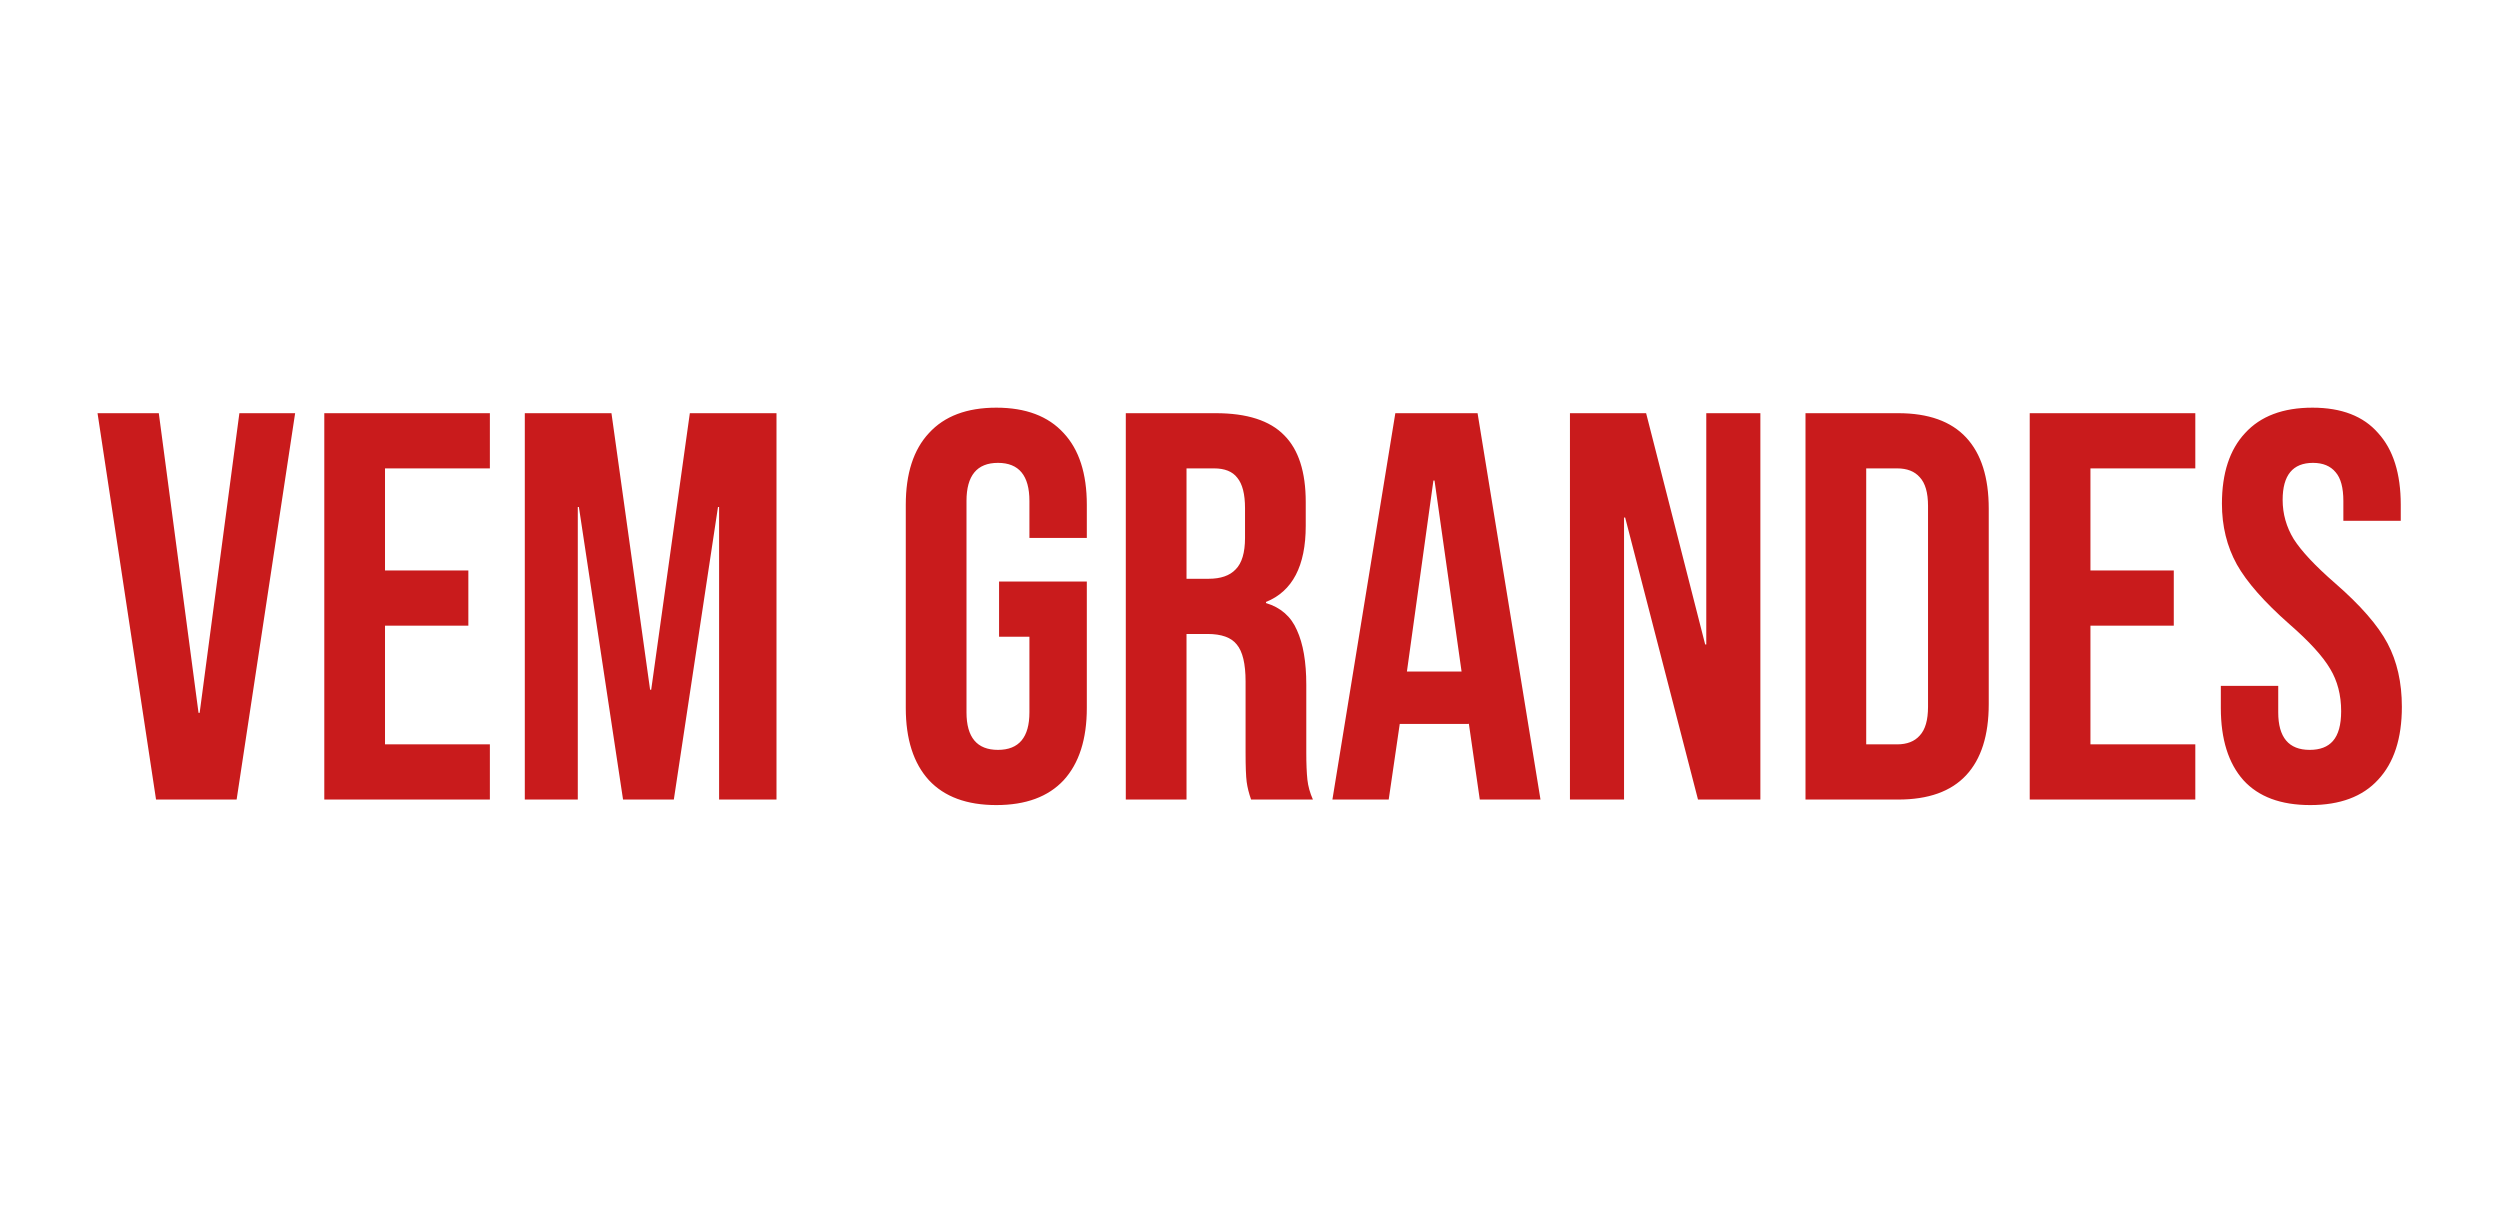 <svg width="770" height="378" viewBox="0 0 770 378" fill="none" xmlns="http://www.w3.org/2000/svg">
<g filter="url(#filter0_d_41_6)">
<path d="M42.6 97C37.333 97 33.3 95.5 30.5 92.5C27.767 89.5 26.4 85.267 26.4 79.8V42.2C26.4 36.733 27.767 32.5 30.5 29.5C33.3 26.5 37.333 25 42.6 25C47.867 25 51.867 26.5 54.6 29.5C57.4 32.5 58.8 36.733 58.8 42.2V49.6H48.4V41.5C48.4 37.167 46.567 35 42.9 35C39.233 35 37.4 37.167 37.4 41.5V80.6C37.4 84.867 39.233 87 42.9 87C46.567 87 48.4 84.867 48.4 80.6V69.9H58.8V79.8C58.8 85.267 57.4 89.5 54.6 92.5C51.867 95.5 47.867 97 42.6 97ZM81.477 97C76.077 97 71.943 95.467 69.077 92.4C66.21 89.333 64.777 85 64.777 79.4V42.6C64.777 37 66.21 32.667 69.077 29.6C71.943 26.533 76.077 25 81.477 25C86.877 25 91.01 26.533 93.877 29.6C96.743 32.667 98.177 37 98.177 42.6V79.4C98.177 85 96.743 89.333 93.877 92.4C91.01 95.467 86.877 97 81.477 97ZM81.477 87C85.277 87 87.177 84.7 87.177 80.1V41.9C87.177 37.3 85.277 35 81.477 35C77.677 35 75.777 37.3 75.777 41.9V80.1C75.777 84.7 77.677 87 81.477 87ZM105.616 26H121.316L128.316 76.1H128.516L135.516 26H151.216V96H140.816V43H140.616L132.616 96H123.416L115.416 43H115.216V96H105.616V26ZM191.04 97C185.707 97 181.64 95.5 178.84 92.5C176.04 89.433 174.64 85.067 174.64 79.4V42.6C174.64 36.933 176.04 32.6 178.84 29.6C181.64 26.533 185.707 25 191.04 25C196.373 25 200.44 26.533 203.24 29.6C206.04 32.6 207.44 36.933 207.44 42.6V48.6H197.04V41.9C197.04 37.3 195.14 35 191.34 35C187.54 35 185.64 37.3 185.64 41.9V80.2C185.64 84.733 187.54 87 191.34 87C195.14 87 197.04 84.733 197.04 80.2V66.5H191.54V56.5H207.44V79.4C207.44 85.067 206.04 89.433 203.24 92.5C200.44 95.5 196.373 97 191.04 97ZM214.502 26H230.802C236.469 26 240.602 27.333 243.202 30C245.802 32.6 247.102 36.633 247.102 42.1V46.4C247.102 53.667 244.702 58.267 239.902 60.2V60.4C242.569 61.2 244.436 62.833 245.502 65.3C246.636 67.767 247.202 71.067 247.202 75.2V87.5C247.202 89.5 247.269 91.133 247.402 92.4C247.536 93.6 247.869 94.8 248.402 96H237.202C236.802 94.867 236.536 93.8 236.402 92.8C236.269 91.8 236.202 90 236.202 87.4V74.6C236.202 71.4 235.669 69.167 234.602 67.9C233.602 66.633 231.836 66 229.302 66H225.502V96H214.502V26ZM229.502 56C231.702 56 233.336 55.433 234.402 54.3C235.536 53.167 236.102 51.267 236.102 48.6V43.2C236.102 40.667 235.636 38.833 234.702 37.7C233.836 36.567 232.436 36 230.502 36H225.502V56H229.502ZM263.334 26H278.234L289.634 96H278.634L276.634 82.1V82.3H264.134L262.134 96H251.934L263.334 26ZM275.334 72.8L270.434 38.2H270.234L265.434 72.8H275.334ZM294.971 26H308.771L319.471 67.9H319.671V26H329.471V96H318.171L304.971 44.9H304.771V96H294.971V26ZM337.647 26H354.447C359.914 26 364.014 27.467 366.747 30.4C369.48 33.333 370.847 37.633 370.847 43.3V78.7C370.847 84.367 369.48 88.667 366.747 91.6C364.014 94.533 359.914 96 354.447 96H337.647V26ZM354.247 86C356.047 86 357.414 85.467 358.347 84.4C359.347 83.333 359.847 81.6 359.847 79.2V42.8C359.847 40.4 359.347 38.667 358.347 37.6C357.414 36.533 356.047 36 354.247 36H348.647V86H354.247ZM378.272 26H408.272V36H389.272V54.5H404.372V64.5H389.272V86H408.272V96H378.272V26ZM429.095 97C423.762 97 419.729 95.5 416.995 92.5C414.262 89.433 412.895 85.067 412.895 79.4V75.4H423.295V80.2C423.295 84.733 425.195 87 428.995 87C430.862 87 432.262 86.467 433.195 85.4C434.195 84.267 434.695 82.467 434.695 80C434.695 77.067 434.029 74.5 432.695 72.3C431.362 70.033 428.895 67.333 425.295 64.2C420.762 60.2 417.595 56.6 415.795 53.4C413.995 50.133 413.095 46.467 413.095 42.4C413.095 36.867 414.495 32.6 417.295 29.6C420.095 26.533 424.162 25 429.495 25C434.762 25 438.729 26.533 441.395 29.6C444.129 32.6 445.495 36.933 445.495 42.6V45.5H435.095V41.9C435.095 39.5 434.629 37.767 433.695 36.7C432.762 35.567 431.395 35 429.595 35C425.929 35 424.095 37.233 424.095 41.7C424.095 44.233 424.762 46.6 426.095 48.8C427.495 51 429.995 53.667 433.595 56.8C438.195 60.8 441.362 64.433 443.095 67.7C444.829 70.967 445.695 74.8 445.695 79.2C445.695 84.933 444.262 89.333 441.395 92.4C438.595 95.467 434.495 97 429.095 97ZM468.018 26H484.218C489.685 26 493.785 27.467 496.518 30.4C499.251 33.333 500.618 37.633 500.618 43.3V50.2C500.618 55.867 499.251 60.167 496.518 63.1C493.785 66.033 489.685 67.5 484.218 67.5H479.018V96H468.018V26ZM484.218 57.5C486.018 57.5 487.351 57 488.218 56C489.151 55 489.618 53.3 489.618 50.9V42.6C489.618 40.2 489.151 38.5 488.218 37.5C487.351 36.5 486.018 36 484.218 36H479.018V57.5H484.218ZM522.492 97C517.092 97 512.959 95.467 510.092 92.4C507.226 89.333 505.792 85 505.792 79.4V42.6C505.792 37 507.226 32.667 510.092 29.6C512.959 26.533 517.092 25 522.492 25C527.892 25 532.026 26.533 534.892 29.6C537.759 32.667 539.192 37 539.192 42.6V79.4C539.192 85 537.759 89.333 534.892 92.4C532.026 95.467 527.892 97 522.492 97ZM522.492 87C526.292 87 528.192 84.7 528.192 80.1V41.9C528.192 37.3 526.292 35 522.492 35C518.692 35 516.792 37.3 516.792 41.9V80.1C516.792 84.7 518.692 87 522.492 87ZM546.631 26H563.431C568.898 26 572.998 27.467 575.731 30.4C578.465 33.333 579.831 37.633 579.831 43.3V78.7C579.831 84.367 578.465 88.667 575.731 91.6C572.998 94.533 568.898 96 563.431 96H546.631V26ZM563.231 86C565.031 86 566.398 85.467 567.331 84.4C568.331 83.333 568.831 81.6 568.831 79.2V42.8C568.831 40.4 568.331 38.667 567.331 37.6C566.398 36.533 565.031 36 563.231 36H557.631V86H563.231ZM587.256 26H617.256V36H598.256V54.5H613.356V64.5H598.256V86H617.256V96H587.256V26ZM623.584 26H639.884C645.551 26 649.684 27.333 652.284 30C654.884 32.6 656.184 36.633 656.184 42.1V46.4C656.184 53.667 653.784 58.267 648.984 60.2V60.4C651.651 61.2 653.518 62.833 654.584 65.3C655.718 67.767 656.284 71.067 656.284 75.2V87.5C656.284 89.5 656.351 91.133 656.484 92.4C656.618 93.6 656.951 94.8 657.484 96H646.284C645.884 94.867 645.618 93.8 645.484 92.8C645.351 91.8 645.284 90 645.284 87.4V74.6C645.284 71.4 644.751 69.167 643.684 67.9C642.684 66.633 640.918 66 638.384 66H634.584V96H623.584V26ZM638.584 56C640.784 56 642.418 55.433 643.484 54.3C644.618 53.167 645.184 51.267 645.184 48.6V43.2C645.184 40.667 644.718 38.833 643.784 37.7C642.918 36.567 641.518 36 639.584 36H634.584V56H638.584ZM663.916 26H693.916V36H674.916V54.5H690.016V64.5H674.916V86H693.916V96H663.916V26ZM714.74 97C709.407 97 705.373 95.5 702.64 92.5C699.907 89.433 698.54 85.067 698.54 79.4V75.4H708.94V80.2C708.94 84.733 710.84 87 714.64 87C716.507 87 717.907 86.467 718.84 85.4C719.84 84.267 720.34 82.467 720.34 80C720.34 77.067 719.673 74.5 718.34 72.3C717.007 70.033 714.54 67.333 710.94 64.2C706.407 60.2 703.24 56.6 701.44 53.4C699.64 50.133 698.74 46.467 698.74 42.4C698.74 36.867 700.14 32.6 702.94 29.6C705.74 26.533 709.807 25 715.14 25C720.407 25 724.373 26.533 727.04 29.6C729.773 32.6 731.14 36.933 731.14 42.6V45.5H720.74V41.9C720.74 39.5 720.273 37.767 719.34 36.7C718.407 35.567 717.04 35 715.24 35C711.573 35 709.74 37.233 709.74 41.7C709.74 44.233 710.407 46.6 711.74 48.8C713.14 51 715.64 53.667 719.24 56.8C723.84 60.8 727.007 64.433 728.74 67.7C730.473 70.967 731.34 74.8 731.34 79.2C731.34 84.933 729.907 89.333 727.04 92.4C724.24 95.467 720.14 97 714.74 97Z" fill="white"/>
</g>
<g filter="url(#filter1_d_41_6)">
<path d="M25.04 122.263H43.91L56.15 214.573H56.49L68.73 122.263H85.9L67.88 241.263H43.06L25.04 122.263ZM94.882 122.263H145.882V139.263H113.582V170.713H139.252V187.713H113.582V224.263H145.882V241.263H94.882V122.263ZM156.64 122.263H183.33L195.23 207.433H195.57L207.47 122.263H234.16V241.263H216.48V151.163H216.14L202.54 241.263H186.9L173.3 151.163H172.96V241.263H156.64V122.263ZM301.861 242.963C292.794 242.963 285.881 240.413 281.121 235.313C276.361 230.099 273.981 222.676 273.981 213.043V150.483C273.981 140.849 276.361 133.483 281.121 128.383C285.881 123.169 292.794 120.563 301.861 120.563C310.928 120.563 317.841 123.169 322.601 128.383C327.361 133.483 329.741 140.849 329.741 150.483V160.683H312.061V149.293C312.061 141.473 308.831 137.563 302.371 137.563C295.911 137.563 292.681 141.473 292.681 149.293V214.403C292.681 222.109 295.911 225.963 302.371 225.963C308.831 225.963 312.061 222.109 312.061 214.403V191.113H302.711V174.113H329.741V213.043C329.741 222.676 327.361 230.099 322.601 235.313C317.841 240.413 310.928 242.963 301.861 242.963ZM341.747 122.263H369.457C379.091 122.263 386.117 124.529 390.537 129.063C394.957 133.483 397.167 140.339 397.167 149.633V156.943C397.167 169.296 393.087 177.116 384.927 180.403V180.743C389.461 182.103 392.634 184.879 394.447 189.073C396.374 193.266 397.337 198.876 397.337 205.903V226.813C397.337 230.213 397.451 232.989 397.677 235.143C397.904 237.183 398.471 239.223 399.377 241.263H380.337C379.657 239.336 379.204 237.523 378.977 235.823C378.751 234.123 378.637 231.063 378.637 226.643V204.883C378.637 199.443 377.731 195.646 375.917 193.493C374.217 191.339 371.214 190.263 366.907 190.263H360.447V241.263H341.747V122.263ZM367.247 173.263C370.987 173.263 373.764 172.299 375.577 170.373C377.504 168.446 378.467 165.216 378.467 160.683V151.503C378.467 147.196 377.674 144.079 376.087 142.153C374.614 140.226 372.234 139.263 368.947 139.263H360.447V173.263H367.247ZM424.762 122.263H450.092L469.472 241.263H450.772L447.372 217.633V217.973H426.122L422.722 241.263H405.382L424.762 122.263ZM445.162 201.823L436.832 143.003H436.492L428.332 201.823H445.162ZM478.544 122.263H502.004L520.194 193.493H520.534V122.263H537.194V241.263H517.984L495.544 154.393H495.204V241.263H478.544V122.263ZM551.093 122.263H579.653C588.946 122.263 595.916 124.756 600.563 129.743C605.21 134.729 607.533 142.039 607.533 151.673V211.853C607.533 221.486 605.21 228.796 600.563 233.783C595.916 238.769 588.946 241.263 579.653 241.263H551.093V122.263ZM579.313 224.263C582.373 224.263 584.696 223.356 586.283 221.543C587.983 219.729 588.833 216.783 588.833 212.703V150.823C588.833 146.743 587.983 143.796 586.283 141.983C584.696 140.169 582.373 139.263 579.313 139.263H569.793V224.263H579.313ZM620.156 122.263H671.156V139.263H638.856V170.713H664.526V187.713H638.856V224.263H671.156V241.263H620.156V122.263ZM706.555 242.963C697.489 242.963 690.632 240.413 685.985 235.313C681.339 230.099 679.015 222.676 679.015 213.043V206.243H696.695V214.403C696.695 222.109 699.925 225.963 706.385 225.963C709.559 225.963 711.939 225.056 713.525 223.243C715.225 221.316 716.075 218.256 716.075 214.063C716.075 209.076 714.942 204.713 712.675 200.973C710.409 197.119 706.215 192.529 700.095 187.203C692.389 180.403 687.005 174.283 683.945 168.843C680.885 163.289 679.355 157.056 679.355 150.143C679.355 140.736 681.735 133.483 686.495 128.383C691.255 123.169 698.169 120.563 707.235 120.563C716.189 120.563 722.932 123.169 727.465 128.383C732.112 133.483 734.435 140.849 734.435 150.483V155.413H716.755V149.293C716.755 145.213 715.962 142.266 714.375 140.453C712.789 138.526 710.465 137.563 707.405 137.563C701.172 137.563 698.055 141.359 698.055 148.953C698.055 153.259 699.189 157.283 701.455 161.023C703.835 164.763 708.085 169.296 714.205 174.623C722.025 181.423 727.409 187.599 730.355 193.153C733.302 198.706 734.775 205.223 734.775 212.703C734.775 222.449 732.339 229.929 727.465 235.143C722.705 240.356 715.735 242.963 706.555 242.963Z" fill="#C91B1C"/>
</g>
<g filter="url(#filter2_d_41_6)">
<path d="M27.715 260.5H46.46C52.977 260.5 57.73 262.033 60.72 265.1C63.71 268.09 65.205 272.728 65.205 279.015V283.96C65.205 292.317 62.445 297.607 56.925 299.83V300.06C59.992 300.98 62.138 302.858 63.365 305.695C64.668 308.532 65.32 312.327 65.32 317.08V331.225C65.32 333.525 65.397 335.403 65.55 336.86C65.703 338.24 66.087 339.62 66.7 341H53.82C53.36 339.697 53.053 338.47 52.9 337.32C52.747 336.17 52.67 334.1 52.67 331.11V316.39C52.67 312.71 52.057 310.142 50.83 308.685C49.68 307.228 47.648 306.5 44.735 306.5H40.365V341H27.715V260.5ZM44.965 295C47.495 295 49.373 294.348 50.6 293.045C51.903 291.742 52.555 289.557 52.555 286.49V280.28C52.555 277.367 52.018 275.258 50.945 273.955C49.948 272.652 48.338 272 46.115 272H40.365V295H44.965ZM74.097 260.5H108.597V272H86.747V293.275H104.112V304.775H86.747V329.5H108.597V341H74.097V260.5ZM132.544 342.15C126.41 342.15 121.772 340.425 118.629 336.975C115.485 333.448 113.914 328.427 113.914 321.91V317.31H125.874V322.83C125.874 328.043 128.059 330.65 132.429 330.65C134.575 330.65 136.185 330.037 137.259 328.81C138.409 327.507 138.984 325.437 138.984 322.6C138.984 319.227 138.217 316.275 136.684 313.745C135.15 311.138 132.314 308.033 128.174 304.43C122.96 299.83 119.319 295.69 117.249 292.01C115.179 288.253 114.144 284.037 114.144 279.36C114.144 272.997 115.754 268.09 118.974 264.64C122.194 261.113 126.87 259.35 133.004 259.35C139.06 259.35 143.622 261.113 146.689 264.64C149.832 268.09 151.404 273.073 151.404 279.59V282.925H139.444V278.785C139.444 276.025 138.907 274.032 137.834 272.805C136.76 271.502 135.189 270.85 133.119 270.85C128.902 270.85 126.794 273.418 126.794 278.555C126.794 281.468 127.56 284.19 129.094 286.72C130.704 289.25 133.579 292.317 137.719 295.92C143.009 300.52 146.65 304.698 148.644 308.455C150.637 312.212 151.634 316.62 151.634 321.68C151.634 328.273 149.985 333.333 146.689 336.86C143.469 340.387 138.754 342.15 132.544 342.15ZM158.887 260.5H177.517C183.804 260.5 188.519 262.187 191.662 265.56C194.805 268.933 196.377 273.878 196.377 280.395V288.33C196.377 294.847 194.805 299.792 191.662 303.165C188.519 306.538 183.804 308.225 177.517 308.225H171.537V341H158.887V260.5ZM177.517 296.725C179.587 296.725 181.12 296.15 182.117 295C183.19 293.85 183.727 291.895 183.727 289.135V279.59C183.727 276.83 183.19 274.875 182.117 273.725C181.12 272.575 179.587 272 177.517 272H171.537V296.725H177.517ZM221.532 342.15C215.322 342.15 210.569 340.387 207.272 336.86C203.976 333.333 202.327 328.35 202.327 321.91V279.59C202.327 273.15 203.976 268.167 207.272 264.64C210.569 261.113 215.322 259.35 221.532 259.35C227.742 259.35 232.496 261.113 235.792 264.64C239.089 268.167 240.737 273.15 240.737 279.59V321.91C240.737 328.35 239.089 333.333 235.792 336.86C232.496 340.387 227.742 342.15 221.532 342.15ZM221.532 330.65C225.902 330.65 228.087 328.005 228.087 322.715V278.785C228.087 273.495 225.902 270.85 221.532 270.85C217.162 270.85 214.977 273.495 214.977 278.785V322.715C214.977 328.005 217.162 330.65 221.532 330.65ZM249.292 260.5H265.162L277.467 308.685H277.697V260.5H288.967V341H275.972L260.792 282.235H260.562V341H249.292V260.5ZM314.814 342.15C308.681 342.15 304.043 340.425 300.899 336.975C297.756 333.448 296.184 328.427 296.184 321.91V317.31H308.144V322.83C308.144 328.043 310.329 330.65 314.699 330.65C316.846 330.65 318.456 330.037 319.529 328.81C320.679 327.507 321.254 325.437 321.254 322.6C321.254 319.227 320.488 316.275 318.954 313.745C317.421 311.138 314.584 308.033 310.444 304.43C305.231 299.83 301.589 295.69 299.519 292.01C297.449 288.253 296.414 284.037 296.414 279.36C296.414 272.997 298.024 268.09 301.244 264.64C304.464 261.113 309.141 259.35 315.274 259.35C321.331 259.35 325.893 261.113 328.959 264.64C332.103 268.09 333.674 273.073 333.674 279.59V282.925H321.714V278.785C321.714 276.025 321.178 274.032 320.104 272.805C319.031 271.502 317.459 270.85 315.389 270.85C311.173 270.85 309.064 273.418 309.064 278.555C309.064 281.468 309.831 284.19 311.364 286.72C312.974 289.25 315.849 292.317 319.989 295.92C325.279 300.52 328.921 304.698 330.914 308.455C332.908 312.212 333.904 316.62 333.904 321.68C333.904 328.273 332.256 333.333 328.959 336.86C325.739 340.387 321.024 342.15 314.814 342.15ZM350.595 260.5H367.73L380.84 341H368.19L365.89 325.015V325.245H351.515L349.215 341H337.485L350.595 260.5ZM364.395 314.32L358.76 274.53H358.53L353.01 314.32H364.395ZM386.978 260.5H406.068C412.584 260.5 417.338 262.033 420.328 265.1C423.318 268.09 424.813 272.728 424.813 279.015V282.235C424.813 286.375 424.123 289.748 422.743 292.355C421.439 294.962 419.408 296.84 416.648 297.99V298.22C422.934 300.367 426.078 305.963 426.078 315.01V321.91C426.078 328.12 424.429 332.873 421.133 336.17C417.913 339.39 413.159 341 406.873 341H386.978V260.5ZM404.573 293.275C407.103 293.275 408.981 292.623 410.208 291.32C411.511 290.017 412.163 287.832 412.163 284.765V280.28C412.163 277.367 411.626 275.258 410.553 273.955C409.556 272.652 407.946 272 405.723 272H399.628V293.275H404.573ZM406.873 329.5C409.096 329.5 410.744 328.925 411.818 327.775C412.891 326.548 413.428 324.478 413.428 321.565V314.55C413.428 310.87 412.776 308.34 411.473 306.96C410.246 305.503 408.176 304.775 405.263 304.775H399.628V329.5H406.873ZM433.472 260.5H446.122V341H433.472V260.5ZM455.596 260.5H468.246V329.5H489.061V341H455.596V260.5ZM495.127 260.5H507.777V341H495.127V260.5ZM517.251 260.5H536.571C542.858 260.5 547.573 262.187 550.716 265.56C553.859 268.933 555.431 273.878 555.431 280.395V321.105C555.431 327.622 553.859 332.567 550.716 335.94C547.573 339.313 542.858 341 536.571 341H517.251V260.5ZM536.341 329.5C538.411 329.5 539.983 328.887 541.056 327.66C542.206 326.433 542.781 324.44 542.781 321.68V279.82C542.781 277.06 542.206 275.067 541.056 273.84C539.983 272.613 538.411 272 536.341 272H529.901V329.5H536.341ZM573.52 260.5H590.655L603.765 341H591.115L588.815 325.015V325.245H574.44L572.14 341H560.41L573.52 260.5ZM587.32 314.32L581.685 274.53H581.455L575.935 314.32H587.32ZM609.903 260.5H629.223C635.509 260.5 640.224 262.187 643.368 265.56C646.511 268.933 648.083 273.878 648.083 280.395V321.105C648.083 327.622 646.511 332.567 643.368 335.94C640.224 339.313 635.509 341 629.223 341H609.903V260.5ZM628.993 329.5C631.063 329.5 632.634 328.887 633.708 327.66C634.858 326.433 635.433 324.44 635.433 321.68V279.82C635.433 277.06 634.858 275.067 633.708 273.84C632.634 272.613 631.063 272 628.993 272H622.553V329.5H628.993ZM656.621 260.5H691.121V272H669.271V293.275H686.636V304.775H669.271V329.5H691.121V341H656.621V260.5ZM715.068 342.15C708.935 342.15 704.297 340.425 701.153 336.975C698.01 333.448 696.438 328.427 696.438 321.91V317.31H708.398V322.83C708.398 328.043 710.583 330.65 714.953 330.65C717.1 330.65 718.71 330.037 719.783 328.81C720.933 327.507 721.508 325.437 721.508 322.6C721.508 319.227 720.742 316.275 719.208 313.745C717.675 311.138 714.838 308.033 710.698 304.43C705.485 299.83 701.843 295.69 699.773 292.01C697.703 288.253 696.668 284.037 696.668 279.36C696.668 272.997 698.278 268.09 701.498 264.64C704.718 261.113 709.395 259.35 715.528 259.35C721.585 259.35 726.147 261.113 729.213 264.64C732.357 268.09 733.928 273.073 733.928 279.59V282.925H721.968V278.785C721.968 276.025 721.432 274.032 720.358 272.805C719.285 271.502 717.713 270.85 715.643 270.85C711.427 270.85 709.318 273.418 709.318 278.555C709.318 281.468 710.085 284.19 711.618 286.72C713.228 289.25 716.103 292.317 720.243 295.92C725.533 300.52 729.175 304.698 731.168 308.455C733.162 312.212 734.158 316.62 734.158 321.68C734.158 328.273 732.51 333.333 729.213 336.86C725.993 340.387 721.278 342.15 715.068 342.15Z" fill="white"/>
</g>
<defs>
<filter id="filter0_d_41_6" x="1.4" y="0" width="764.94" height="132" filterUnits="userSpaceOnUse" color-interpolation-filters="sRGB">
<feFlood flood-opacity="0" result="BackgroundImageFix"/>
<feColorMatrix in="SourceAlpha" type="matrix" values="0 0 0 0 0 0 0 0 0 0 0 0 0 0 0 0 0 0 127 0" result="hardAlpha"/>
<feOffset dx="5" dy="5"/>
<feGaussianBlur stdDeviation="15"/>
<feComposite in2="hardAlpha" operator="out"/>
<feColorMatrix type="matrix" values="0 0 0 0 0 0 0 0 0 0 0 0 0 0 0 0 0 0 0.5 0"/>
<feBlend mode="normal" in2="BackgroundImageFix" result="effect1_dropShadow_41_6"/>
<feBlend mode="normal" in="SourceGraphic" in2="effect1_dropShadow_41_6" result="shape"/>
</filter>
<filter id="filter1_d_41_6" x="0.04" y="95.563" width="769.735" height="182.4" filterUnits="userSpaceOnUse" color-interpolation-filters="sRGB">
<feFlood flood-opacity="0" result="BackgroundImageFix"/>
<feColorMatrix in="SourceAlpha" type="matrix" values="0 0 0 0 0 0 0 0 0 0 0 0 0 0 0 0 0 0 127 0" result="hardAlpha"/>
<feOffset dx="5" dy="5"/>
<feGaussianBlur stdDeviation="15"/>
<feComposite in2="hardAlpha" operator="out"/>
<feColorMatrix type="matrix" values="0 0 0 0 0 0 0 0 0 0 0 0 0 0 0 0 0 0 0.5 0"/>
<feBlend mode="normal" in2="BackgroundImageFix" result="effect1_dropShadow_41_6"/>
<feBlend mode="normal" in="SourceGraphic" in2="effect1_dropShadow_41_6" result="shape"/>
</filter>
<filter id="filter2_d_41_6" x="2.715" y="234.35" width="766.443" height="142.8" filterUnits="userSpaceOnUse" color-interpolation-filters="sRGB">
<feFlood flood-opacity="0" result="BackgroundImageFix"/>
<feColorMatrix in="SourceAlpha" type="matrix" values="0 0 0 0 0 0 0 0 0 0 0 0 0 0 0 0 0 0 127 0" result="hardAlpha"/>
<feOffset dx="5" dy="5"/>
<feGaussianBlur stdDeviation="15"/>
<feComposite in2="hardAlpha" operator="out"/>
<feColorMatrix type="matrix" values="0 0 0 0 0 0 0 0 0 0 0 0 0 0 0 0 0 0 0.5 0"/>
<feBlend mode="normal" in2="BackgroundImageFix" result="effect1_dropShadow_41_6"/>
<feBlend mode="normal" in="SourceGraphic" in2="effect1_dropShadow_41_6" result="shape"/>
</filter>
</defs>
</svg>
